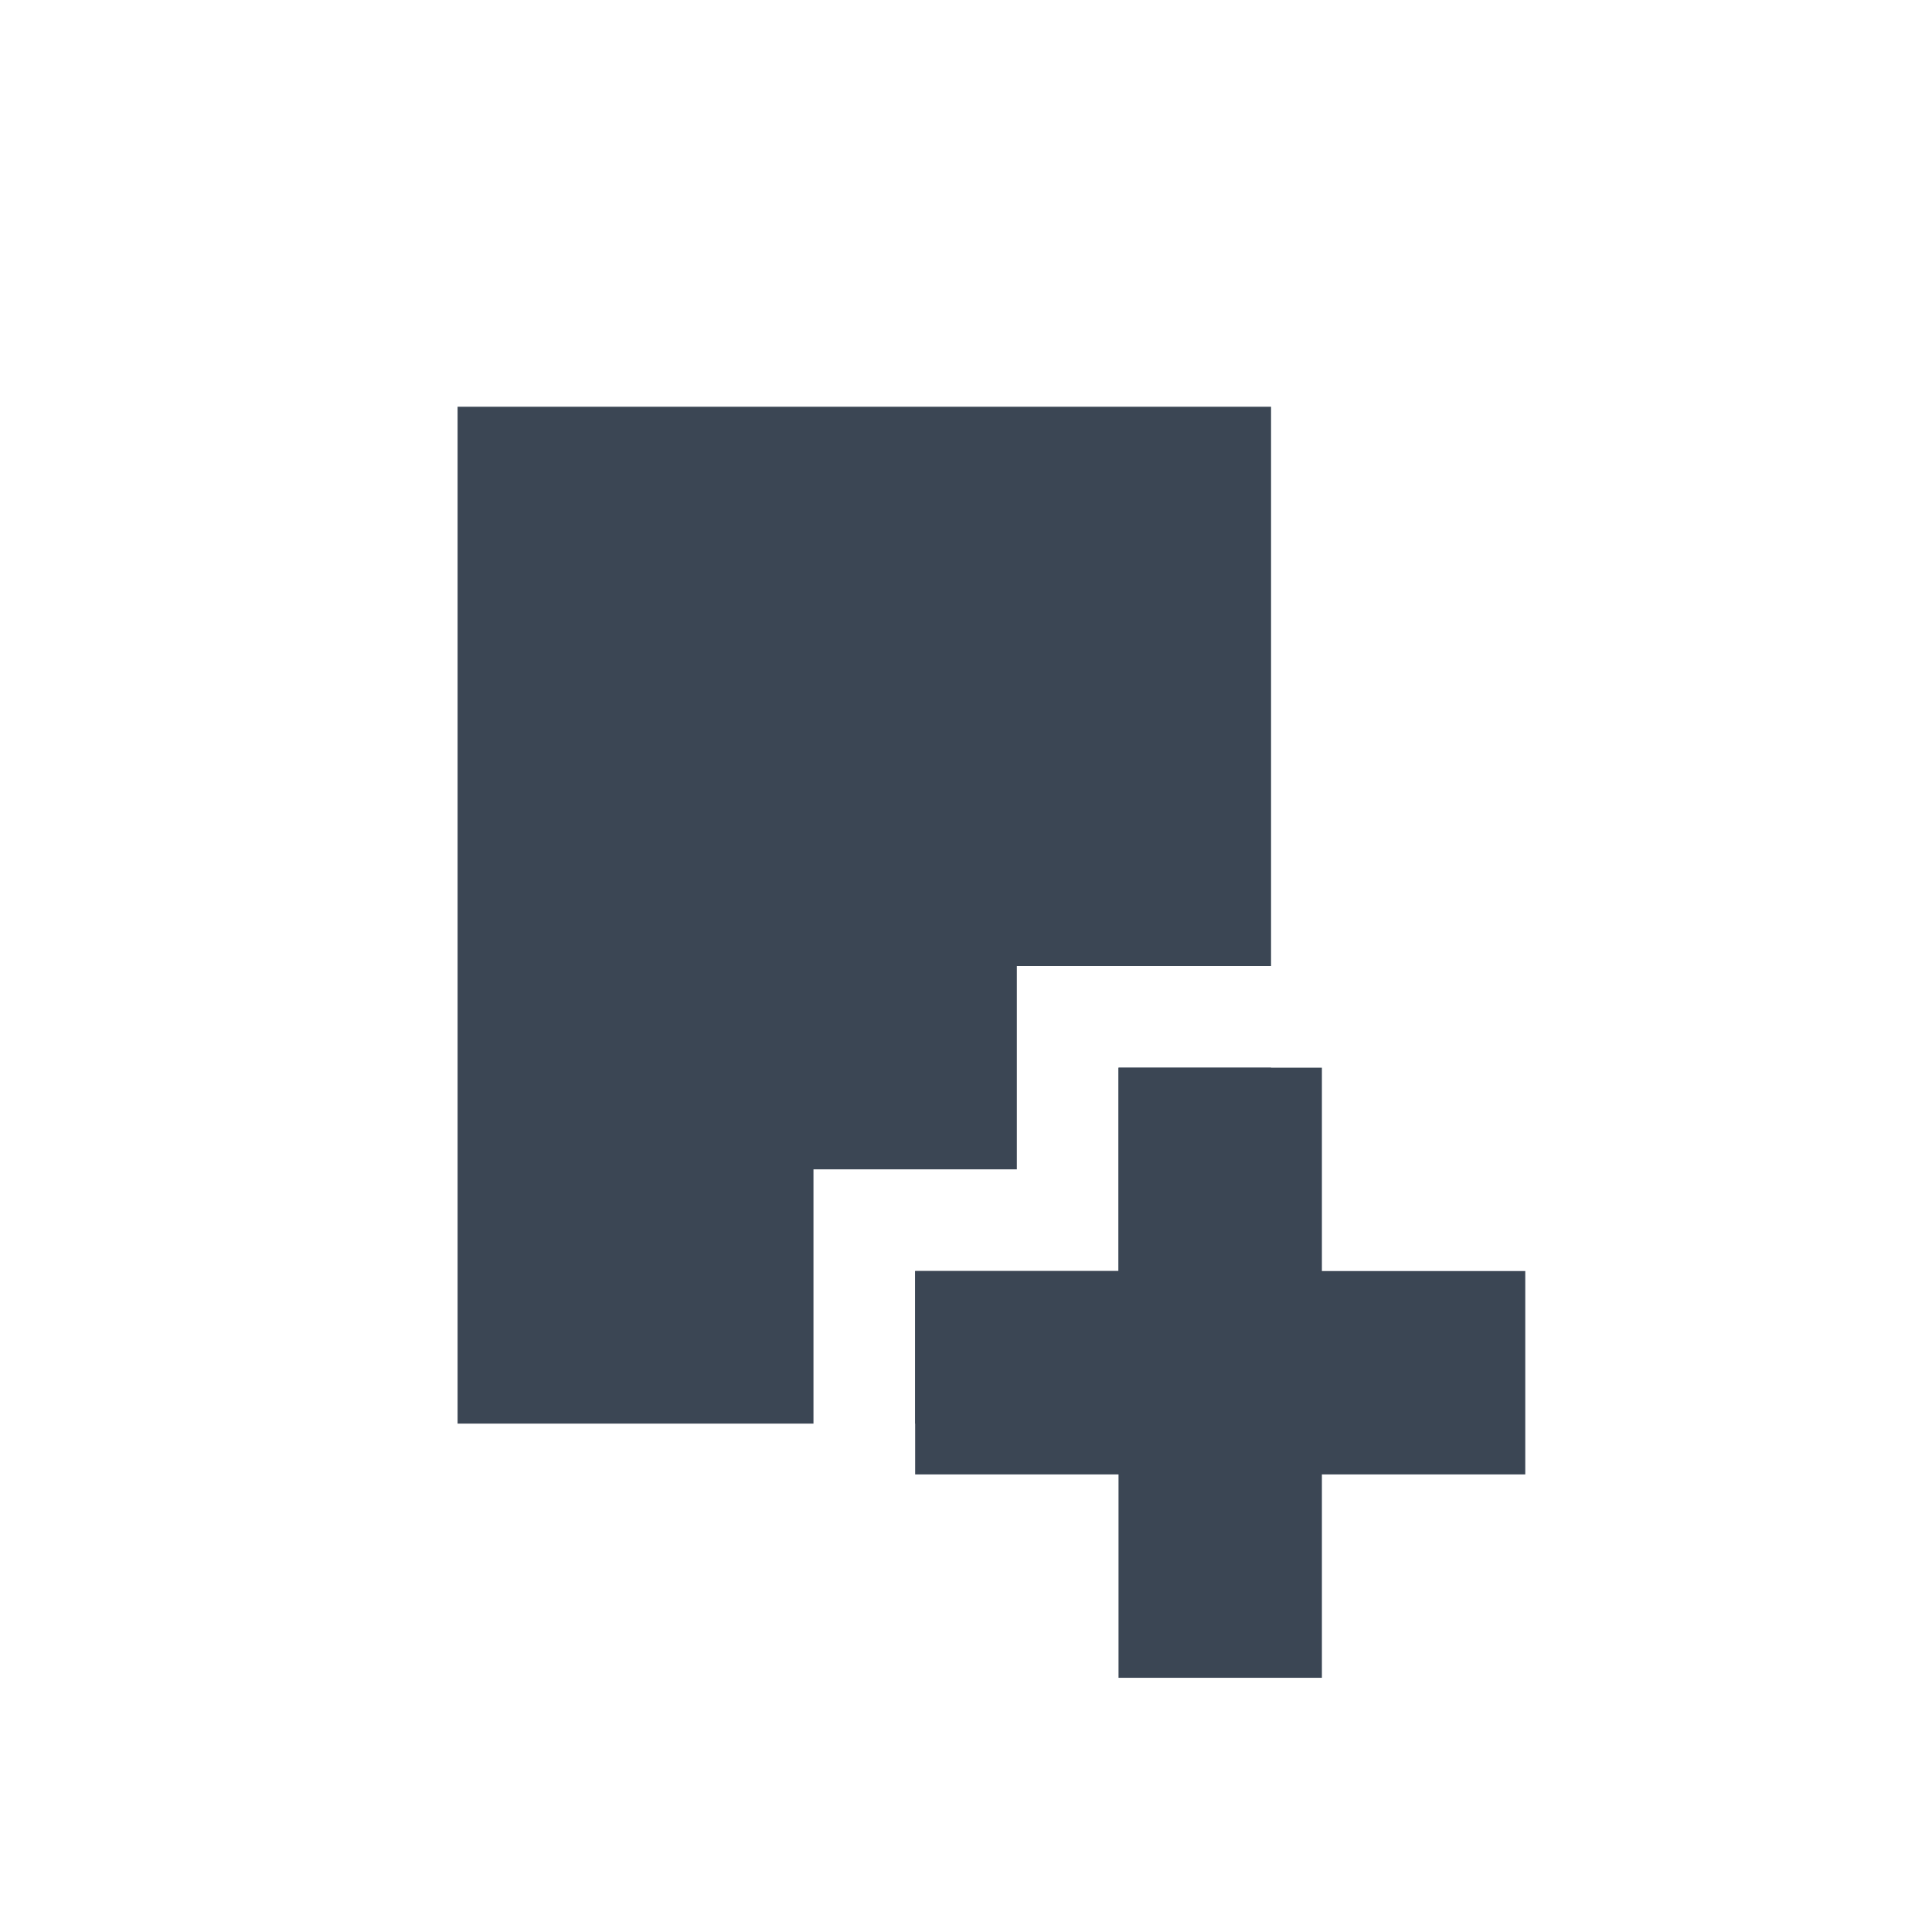 <?xml version="1.0" encoding="UTF-8" standalone="no"?>
<!-- Generator: Adobe Illustrator 19.2.1, SVG Export Plug-In . SVG Version: 6.00 Build 0)  -->

<svg
   xmlns:dc="http://purl.org/dc/elements/1.1/"
   xmlns:cc="http://creativecommons.org/ns#"
   xmlns:rdf="http://www.w3.org/1999/02/22-rdf-syntax-ns#"
   xmlns:svg="http://www.w3.org/2000/svg"
   xmlns="http://www.w3.org/2000/svg"
   xmlns:sodipodi="http://sodipodi.sourceforge.net/DTD/sodipodi-0.dtd"
   xmlns:inkscape="http://www.inkscape.org/namespaces/inkscape"
   version="1.1"
   id="Ebene_1"
   x="0px"
   y="0px"
   width="38px"
   height="38px"
   viewBox="0 0 38 38"
   style="enable-background:new 0 0 38 38;"
   xml:space="preserve"
   inkscape:version="0.91 r13725"
   sodipodi:docname="copy.svg"><defs
     id="defs15" /><sodipodi:namedview
     pagecolor="#ffffff"
     bordercolor="#666666"
     borderopacity="1"
     objecttolerance="10"
     gridtolerance="10"
     guidetolerance="10"
     inkscape:pageopacity="0"
     inkscape:pageshadow="2"
     inkscape:window-width="1680"
     inkscape:window-height="988"
     id="namedview13"
     showgrid="false"
     inkscape:zoom="6.2105263"
     inkscape:cx="19"
     inkscape:cy="19"
     inkscape:window-x="1358"
     inkscape:window-y="-8"
     inkscape:window-maximized="1"
     inkscape:current-layer="Ebene_1" /><style
     type="text/css"
     id="style3">
	.st0{fill:none;}
	.st1{fill:#3B4654;}
</style><rect
     y="0"
     x="0"
     class="st0"
     width="38"
     height="38"
     id="rect7"
     style="fill:none" /><path
     inkscape:connector-curvature="0"
     class="st1"
     d="M 9,8 9,28 16,28 l 0,-5 4,0 0,-4 5,0 0,-11 -16,0 z M 22,25 l -4,0 0,3 7,0 0,-7 -3,0 0,4 z"
     id="path11"
     style="fill:#3b4654" /><polygon
     class="st1"
     points="22,29 22,33 26,33 26,29 30,29 30,25 26,25 26,21 22,21 22,25 18,25 18,29 "
     id="polygon13"
     style="fill:#3b4654" /></svg>